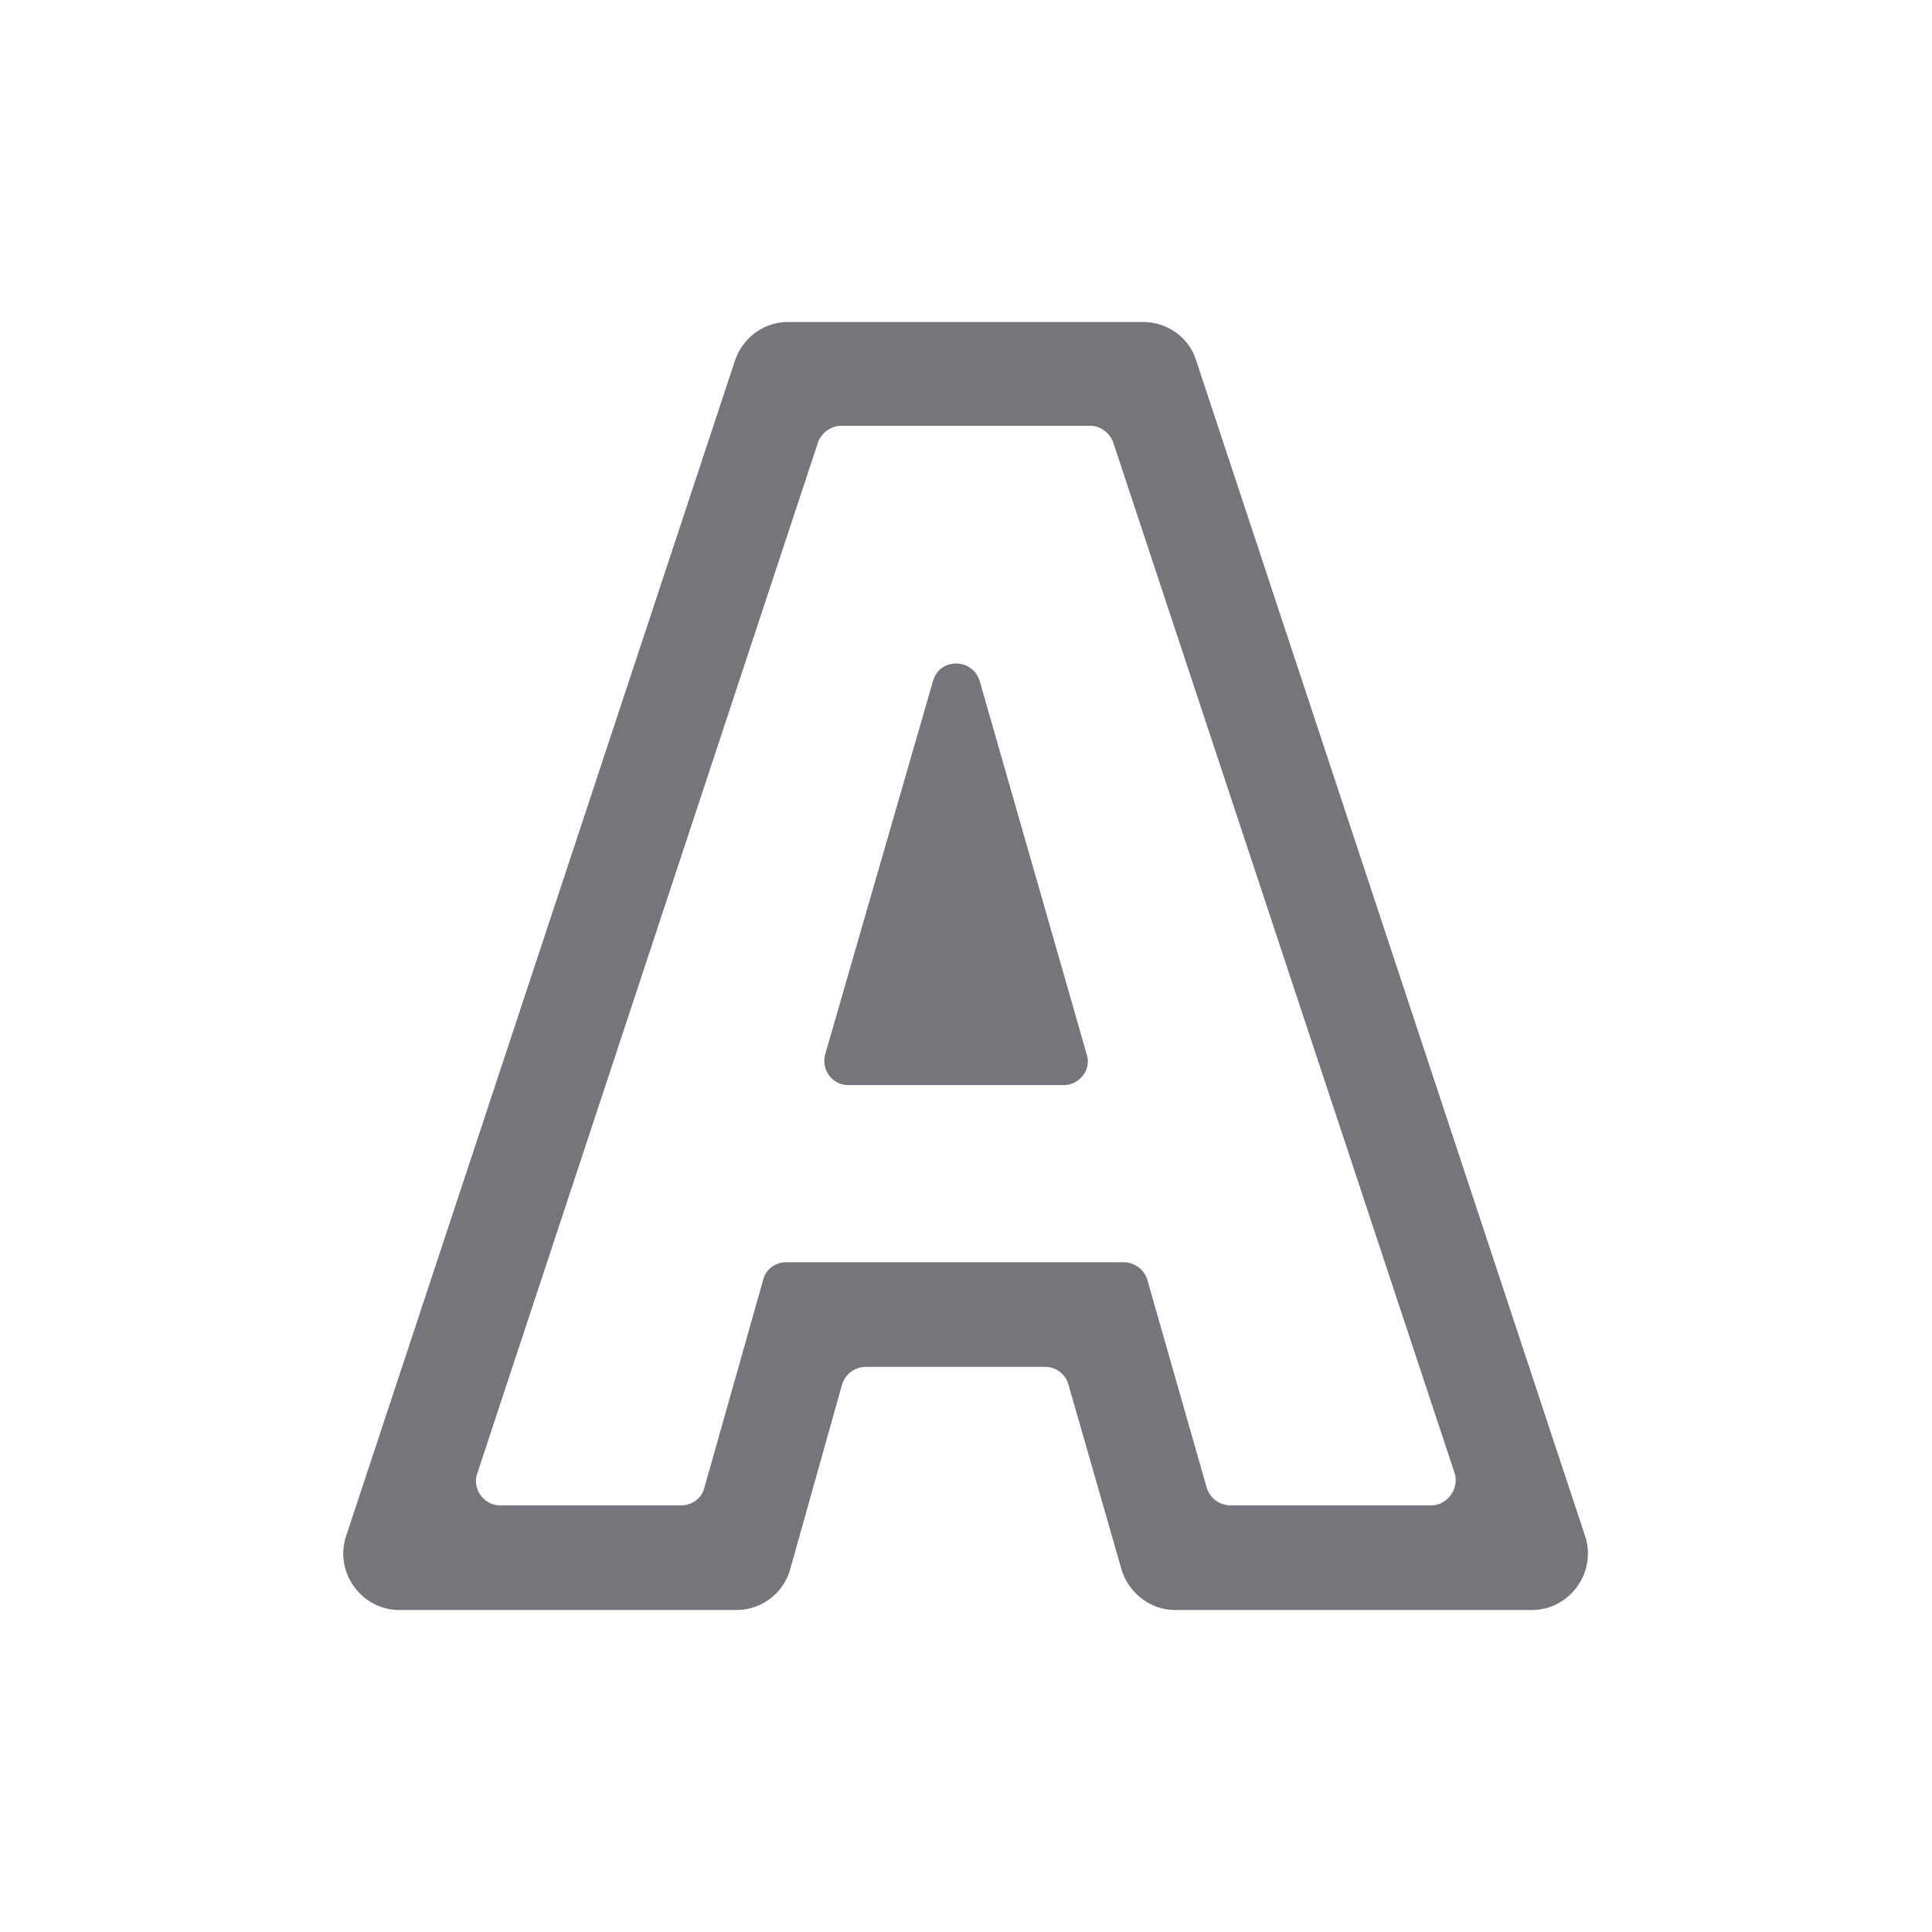 <svg xmlns="http://www.w3.org/2000/svg" fill="none" viewBox="0 0 24 24" focusable="false"><defs><clipPath id="Typography_Outline_svg__a"><path fill="#fff" fill-opacity="0" d="M0 0h24v24H0z"/></clipPath></defs><g clip-path="url(#Typography_Outline_svg__a)"><path fill="#74767B" fill-rule="evenodd" d="M4.96 20c-.47 0-.81-.47-.66-.92l4.83-14.6c.1-.29.36-.48.66-.48h4.41c.3 0 .57.19.66.48l4.83 14.6c.15.45-.19.92-.66.92H14.6c-.31 0-.58-.21-.67-.51l-.66-2.3a.3.3 0 0 0-.29-.21h-2.23a.31.31 0 0 0-.29.22l-.64 2.28c-.08.31-.36.52-.67.52zm4.81-4.32c-.14 0-.26.09-.29.22l-.73 2.58c-.03.13-.15.22-.29.22H6.21c-.2 0-.35-.21-.28-.4l4.23-12.8c.04-.12.16-.21.29-.21h3.1c.12 0 .24.09.28.21l4.24 12.8c.06.19-.09.4-.29.4h-2.5a.31.31 0 0 1-.29-.22l-.74-2.59a.31.31 0 0 0-.29-.21zm.48-2.58 1.34-4.64c.08-.29.49-.29.58 0l1.33 4.64c.06.19-.09.38-.29.38h-2.67c-.2 0-.34-.19-.29-.38"/></g></svg>